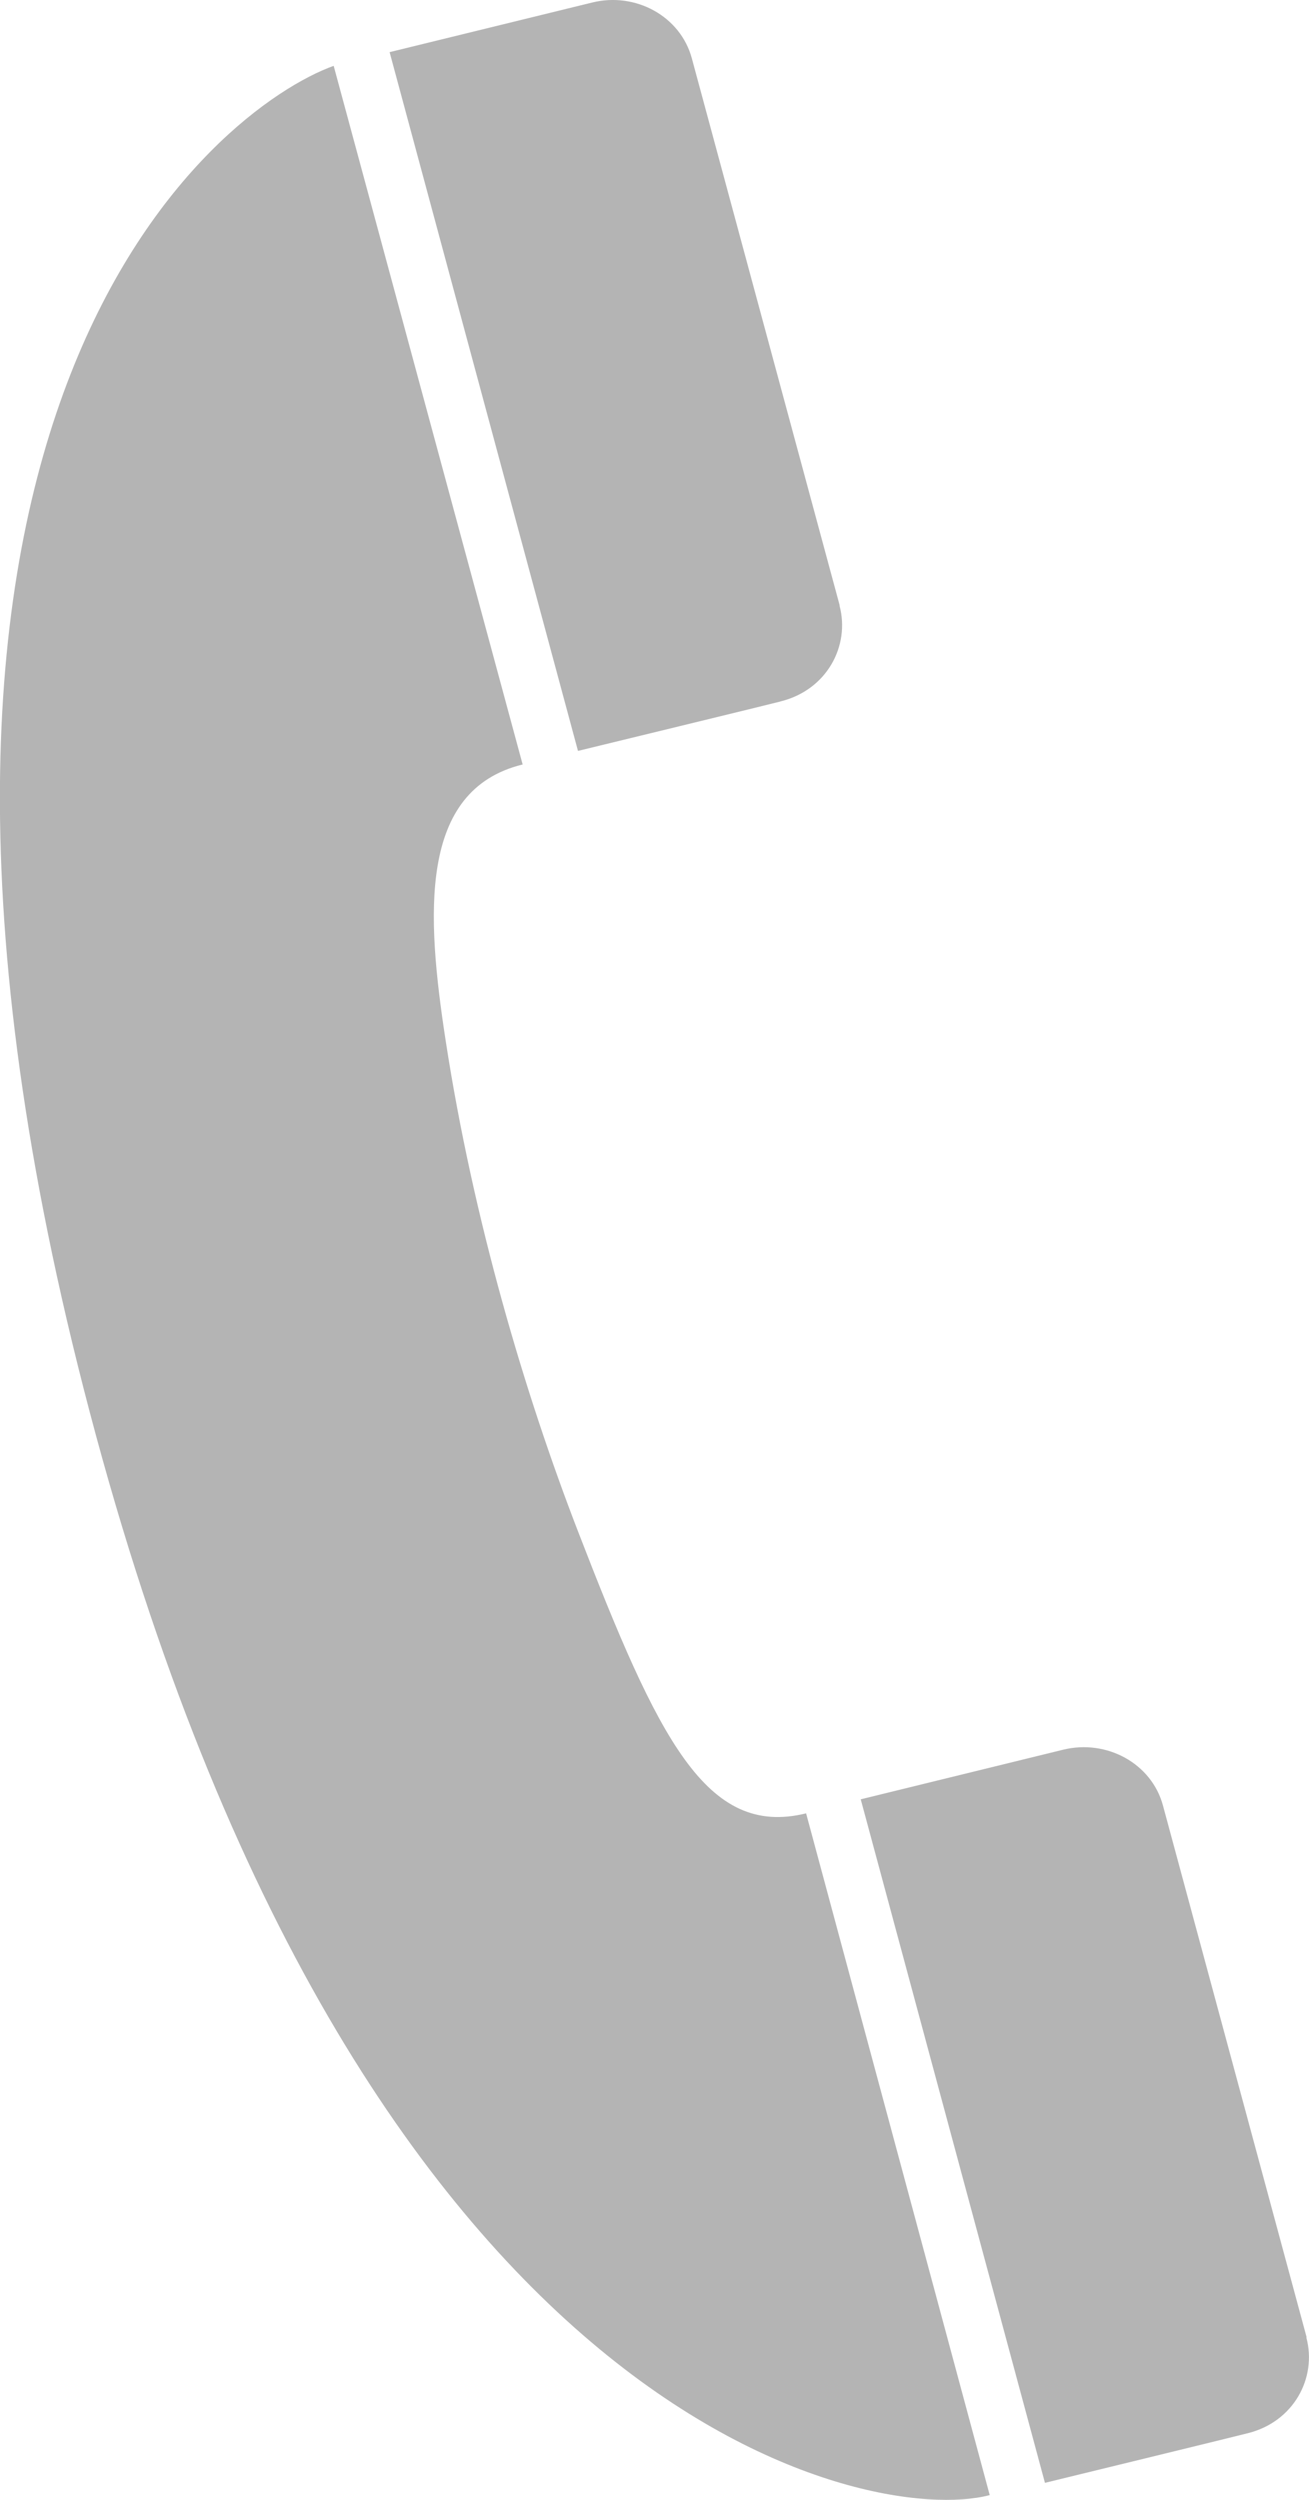 <?xml version="1.0" encoding="utf-8"?>
<!-- Generator: Adobe Illustrator 14.0.0, SVG Export Plug-In . SVG Version: 6.00 Build 43363)  -->
<!DOCTYPE svg PUBLIC "-//W3C//DTD SVG 1.1//EN" "http://www.w3.org/Graphics/SVG/1.1/DTD/svg11.dtd">
<svg version="1.1"
	 id="svg1931" xmlns:inkscape="http://www.inkscape.org/namespaces/inkscape" xmlns:sodipodi="http://inkscape.sourceforge.net/DTD/sodipodi-0.dtd" xmlns:cc="http://web.resource.org/cc/" xmlns:dc="http://purl.org/dc/elements/1.1/" xmlns:svg="http://www.w3.org/2000/svg" xmlns:rdf="http://www.w3.org/1999/02/22-rdf-syntax-ns#"
	 xmlns="http://www.w3.org/2000/svg" xmlns:xlink="http://www.w3.org/1999/xlink" x="0px" y="0px" width="11px" height="21px"
	 viewBox="-0.785 -1.5 11 21" enable-background="new -0.785 -1.5 11 21" xml:space="preserve">
<g id="g1941">
	<path id="path1943" fill="#B4B4B4" d="M2.019-0.947C1.04-0.593-2.196,1.901-0.084,10.158c2.226,8.698,6.604,9.571,7.616,9.302
		l-1.543-5.727c-0.839,0.206-1.242-0.623-1.918-2.372c-0.447-1.157-0.88-2.618-1.111-4.12C2.798,6.187,2.729,5.137,3.607,4.922
		L2.019-0.947z"/>
	<path id="path1945" fill="#B4B4B4" d="M9.698,18.941c0.389-0.096,0.585-0.465,0.495-0.804l0.002-0.003c0,0-1.206-4.463-1.207-4.466
		c-0.095-0.354-0.472-0.559-0.838-0.47l-1.702,0.417l1.548,5.742c0,0,1.7-0.414,1.701-0.416L9.698,18.941z"/>
	<path id="path1947" fill="#B4B4B4" d="M5.775,4.392C6.163,4.296,6.36,3.926,6.27,3.588l0.001-0.003c0,0-1.241-4.591-1.242-4.594
		c-0.095-0.354-0.472-0.56-0.837-0.47L2.489-1.062l1.583,5.87c0,0,1.7-0.413,1.701-0.415L5.775,4.392z"/>
</g>
</svg>
